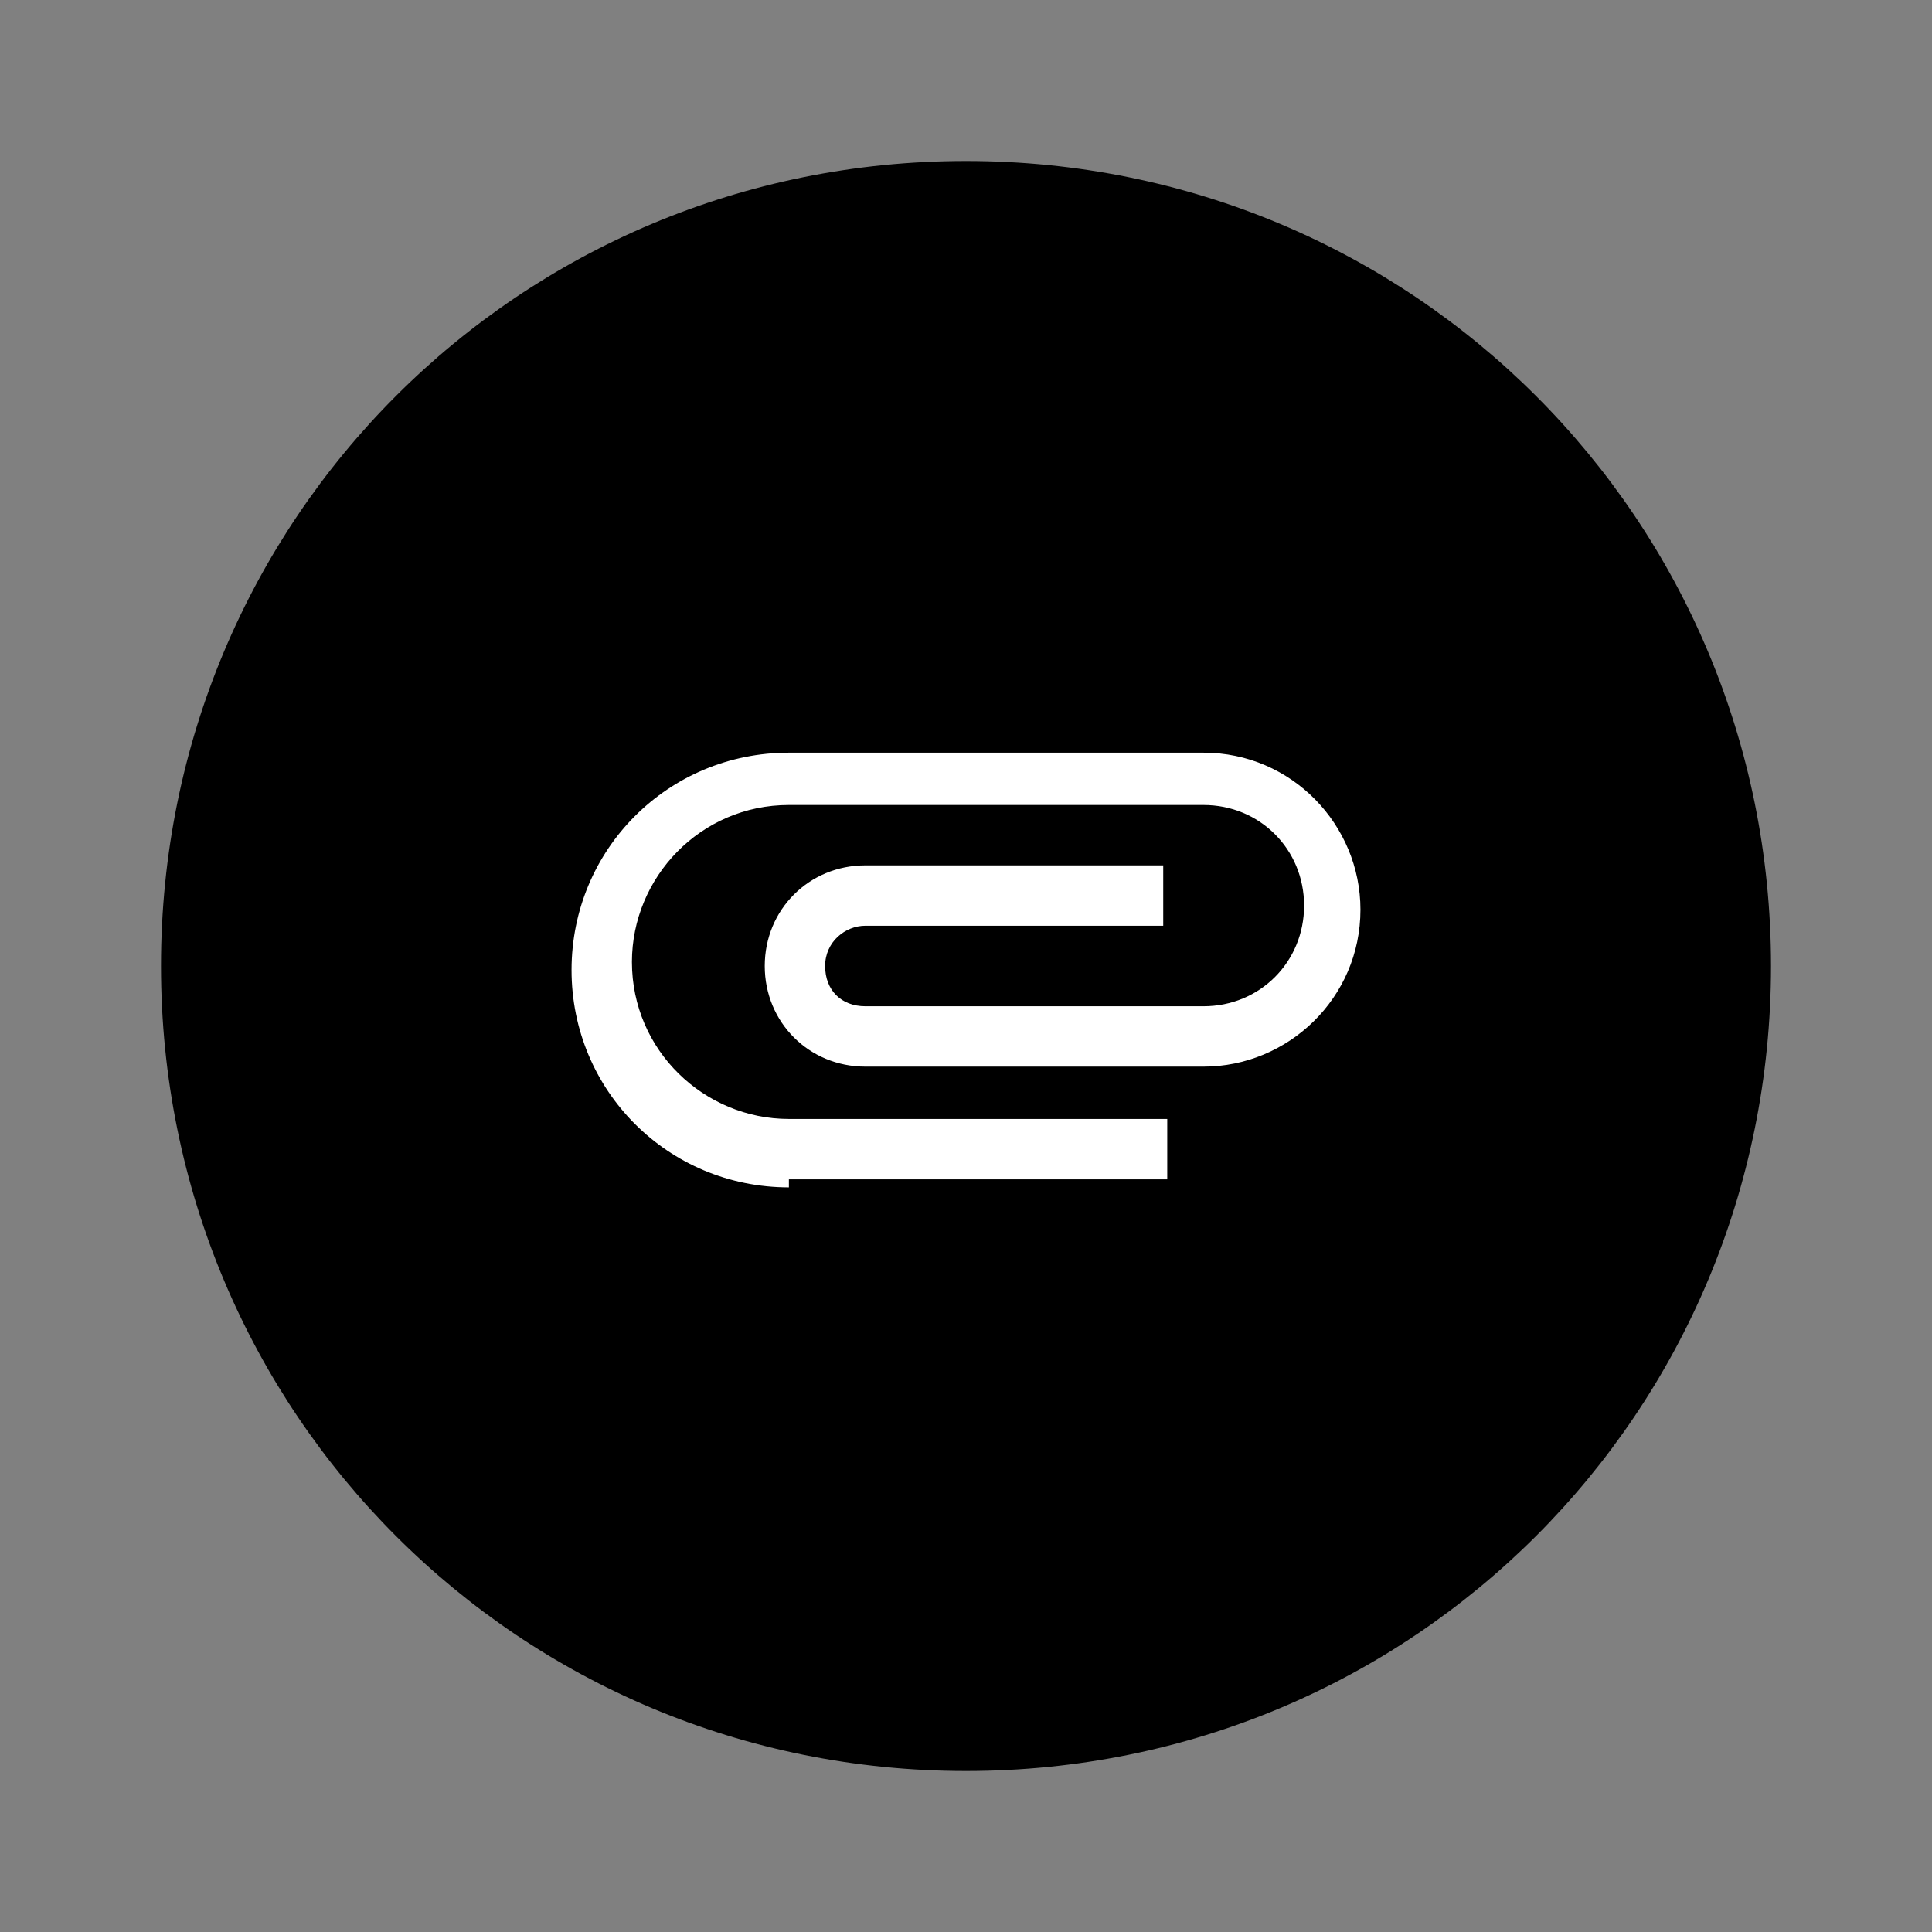 <?xml version="1.0" encoding="utf-8"?>
<!-- Generator: Adobe Illustrator 19.0.0, SVG Export Plug-In . SVG Version: 6.00 Build 0)  -->
<svg version="1.1" id="Layer_1" xmlns="http://www.w3.org/2000/svg" xmlns:xlink="http://www.w3.org/1999/xlink" x="0px" y="0px"
	 viewBox="-155 229 48 48" style="enable-background:new -155 229 48 48;" xml:space="preserve">
<rect x="-155" y="229" width="48" height="48" fill="#808080" stroke="none"/>
<style type="text/css">
	.st0{fill:none;}
	.st1{fill:#FFFFFF;}
</style>
<path class="st0" d="M-310,458h48v48h-48V458z"/>
<g id="XMLID_1051_">
	<path id="XMLID_1046_" d="M-131,233c-11.1,0-20,8.9-20,20c0,11.1,8.9,20,20,20s20-8.9,20-20S-119.9,233-131,233z"/>
	<path id="XMLID_1045_" class="st1" d="M-135.4,258.5c-3,0-5.4-2.4-5.4-5.4s2.4-5.4,5.4-5.4h10.3c2.2,0,3.9,1.8,3.9,3.9
		c0,2.2-1.8,3.9-3.9,3.9h-8.4c-1.4,0-2.5-1.1-2.5-2.5s1.1-2.5,2.5-2.5h7.4v1.5h-7.4c-0.5,0-1,0.4-1,1s0.4,1,1,1h8.4
		c1.4,0,2.5-1.1,2.5-2.5s-1.1-2.5-2.5-2.5h-10.3c-2.2,0-3.9,1.8-3.9,3.9c0,2.2,1.8,3.9,3.9,3.9h9.4v1.5h-9.4V258.5z"/>
</g>
</svg>
